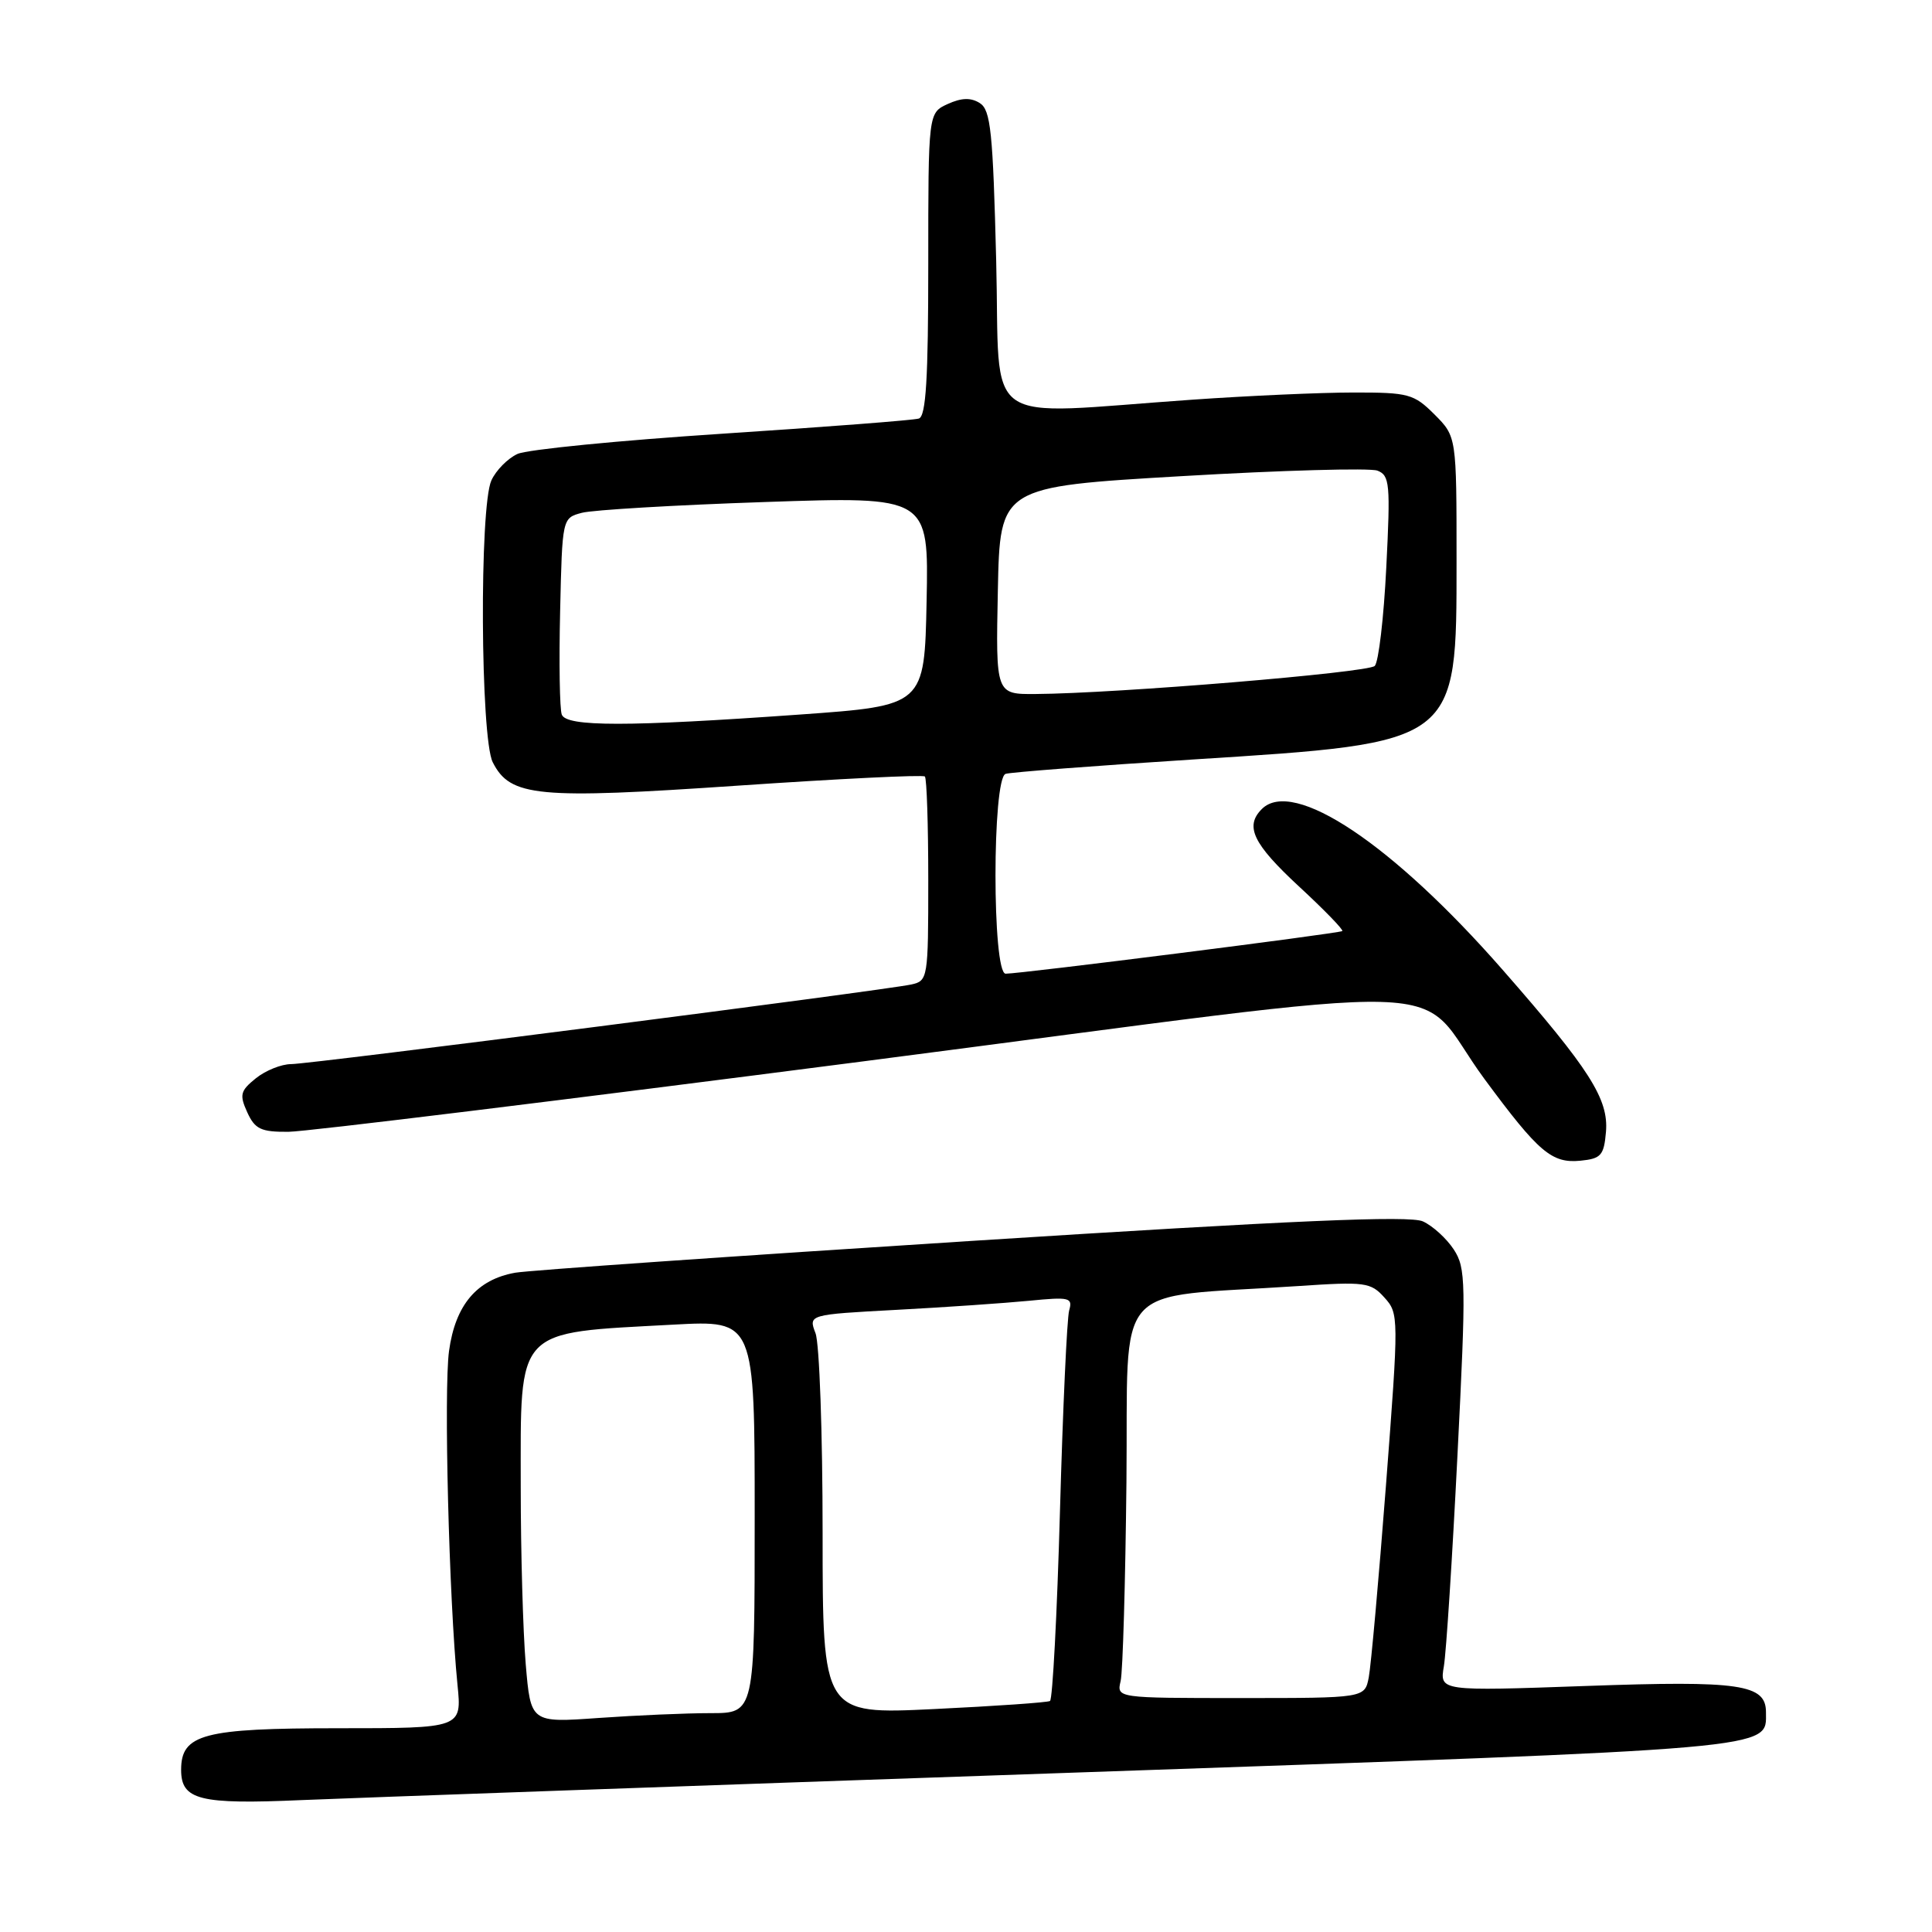 <?xml version="1.0" encoding="UTF-8" standalone="no"?>
<!DOCTYPE svg PUBLIC "-//W3C//DTD SVG 1.1//EN" "http://www.w3.org/Graphics/SVG/1.1/DTD/svg11.dtd" >
<svg xmlns="http://www.w3.org/2000/svg" xmlns:xlink="http://www.w3.org/1999/xlink" version="1.1" viewBox="0 0 256 256">
 <g >
 <path fill="currentColor"
d=" M 141.50 234.91 C 236.53 231.62 234.00 231.84 234.00 226.88 C 234.00 223.17 230.60 222.67 210.17 223.40 C 190.76 224.09 190.76 224.09 191.32 220.79 C 191.63 218.98 192.44 206.41 193.12 192.85 C 194.28 169.90 194.24 168.02 192.63 165.56 C 191.67 164.10 189.84 162.43 188.54 161.84 C 186.80 161.04 171.31 161.71 128.84 164.42 C 97.31 166.43 70.05 168.33 68.28 168.64 C 63.19 169.54 60.34 172.90 59.50 179.00 C 58.79 184.19 59.49 211.87 60.62 223.25 C 61.20 229.00 61.20 229.00 44.82 229.00 C 26.95 229.00 24.00 229.78 24.00 234.51 C 24.00 238.51 26.42 239.12 40.00 238.52 C 46.88 238.23 92.55 236.60 141.50 234.91 Z  M 212.80 149.97 C 213.16 145.63 210.65 141.68 199.11 128.51 C 184.51 111.83 171.35 103.05 167.20 107.20 C 164.91 109.49 166.03 111.81 172.11 117.45 C 175.48 120.56 178.06 123.23 177.86 123.37 C 177.44 123.69 135.11 129.04 133.25 129.02 C 131.46 128.99 131.46 103.11 133.25 102.54 C 133.94 102.32 145.07 101.47 158.00 100.64 C 193.29 98.40 193.00 98.62 193.00 74.29 C 193.00 57.85 193.00 57.85 190.08 54.92 C 187.34 52.19 186.65 52.00 179.33 52.01 C 175.02 52.01 165.43 52.44 158.00 52.96 C 129.49 54.94 132.57 57.13 132.00 34.55 C 131.57 17.44 131.27 14.57 129.83 13.66 C 128.64 12.91 127.41 12.95 125.58 13.78 C 123.00 14.96 123.00 14.96 123.00 35.01 C 123.00 50.17 122.70 55.16 121.75 55.46 C 121.06 55.68 109.34 56.58 95.71 57.47 C 82.07 58.36 69.86 59.56 68.57 60.15 C 67.28 60.74 65.72 62.32 65.11 63.66 C 63.51 67.17 63.66 97.77 65.29 101.00 C 67.61 105.59 71.16 105.92 97.80 104.10 C 111.17 103.19 122.31 102.64 122.55 102.89 C 122.80 103.13 123.00 109.32 123.00 116.65 C 123.00 129.64 122.95 129.97 120.75 130.45 C 117.03 131.25 41.13 141.00 38.58 141.00 C 37.28 141.00 35.18 141.85 33.90 142.88 C 31.84 144.54 31.71 145.07 32.76 147.38 C 33.78 149.62 34.58 150.00 38.23 149.97 C 40.58 149.95 74.90 145.74 114.50 140.62 C 197.36 129.90 186.82 129.59 196.72 143.00 C 203.89 152.71 205.62 154.17 209.42 153.80 C 212.15 153.53 212.53 153.10 212.80 149.97 Z  M 69.66 220.49 C 69.30 216.20 69.00 205.67 69.00 197.07 C 69.00 175.70 68.09 176.67 89.25 175.52 C 100.00 174.94 100.00 174.94 100.00 200.97 C 100.00 227.00 100.00 227.00 94.15 227.00 C 90.94 227.00 84.26 227.29 79.31 227.64 C 70.32 228.28 70.32 228.28 69.66 220.49 Z  M 109.00 203.15 C 109.00 189.94 108.58 178.02 108.06 176.66 C 107.12 174.19 107.12 174.19 118.81 173.56 C 125.24 173.22 133.13 172.67 136.35 172.36 C 141.72 171.83 142.16 171.93 141.67 173.64 C 141.38 174.66 140.83 186.65 140.45 200.27 C 140.07 213.89 139.47 225.20 139.13 225.39 C 138.78 225.59 131.86 226.07 123.75 226.46 C 109.00 227.17 109.00 227.17 109.00 203.15 Z  M 148.49 222.75 C 148.78 221.51 149.12 209.64 149.26 196.36 C 149.53 169.19 147.00 172.08 172.00 170.41 C 180.89 169.81 181.63 169.91 183.44 171.93 C 185.36 174.05 185.36 174.44 183.65 196.79 C 182.69 209.28 181.66 220.74 181.37 222.25 C 180.84 225.00 180.84 225.00 164.40 225.00 C 147.96 225.00 147.96 225.00 148.49 222.75 Z  M 74.44 94.69 C 74.16 93.98 74.06 87.82 74.22 81.01 C 74.50 68.64 74.50 68.64 77.10 67.95 C 78.53 67.57 89.45 66.92 101.38 66.52 C 123.06 65.78 123.06 65.78 122.78 79.64 C 122.50 93.50 122.50 93.50 106.00 94.68 C 83.13 96.31 75.06 96.31 74.44 94.69 Z  M 132.22 78.25 C 132.50 64.50 132.50 64.50 156.61 63.09 C 169.87 62.31 181.52 61.99 182.51 62.36 C 184.15 62.99 184.25 64.11 183.69 75.19 C 183.36 81.86 182.67 87.73 182.16 88.24 C 181.27 89.13 147.95 91.89 137.22 91.96 C 131.94 92.00 131.94 92.00 132.22 78.25 Z "/>
</g>
</svg>